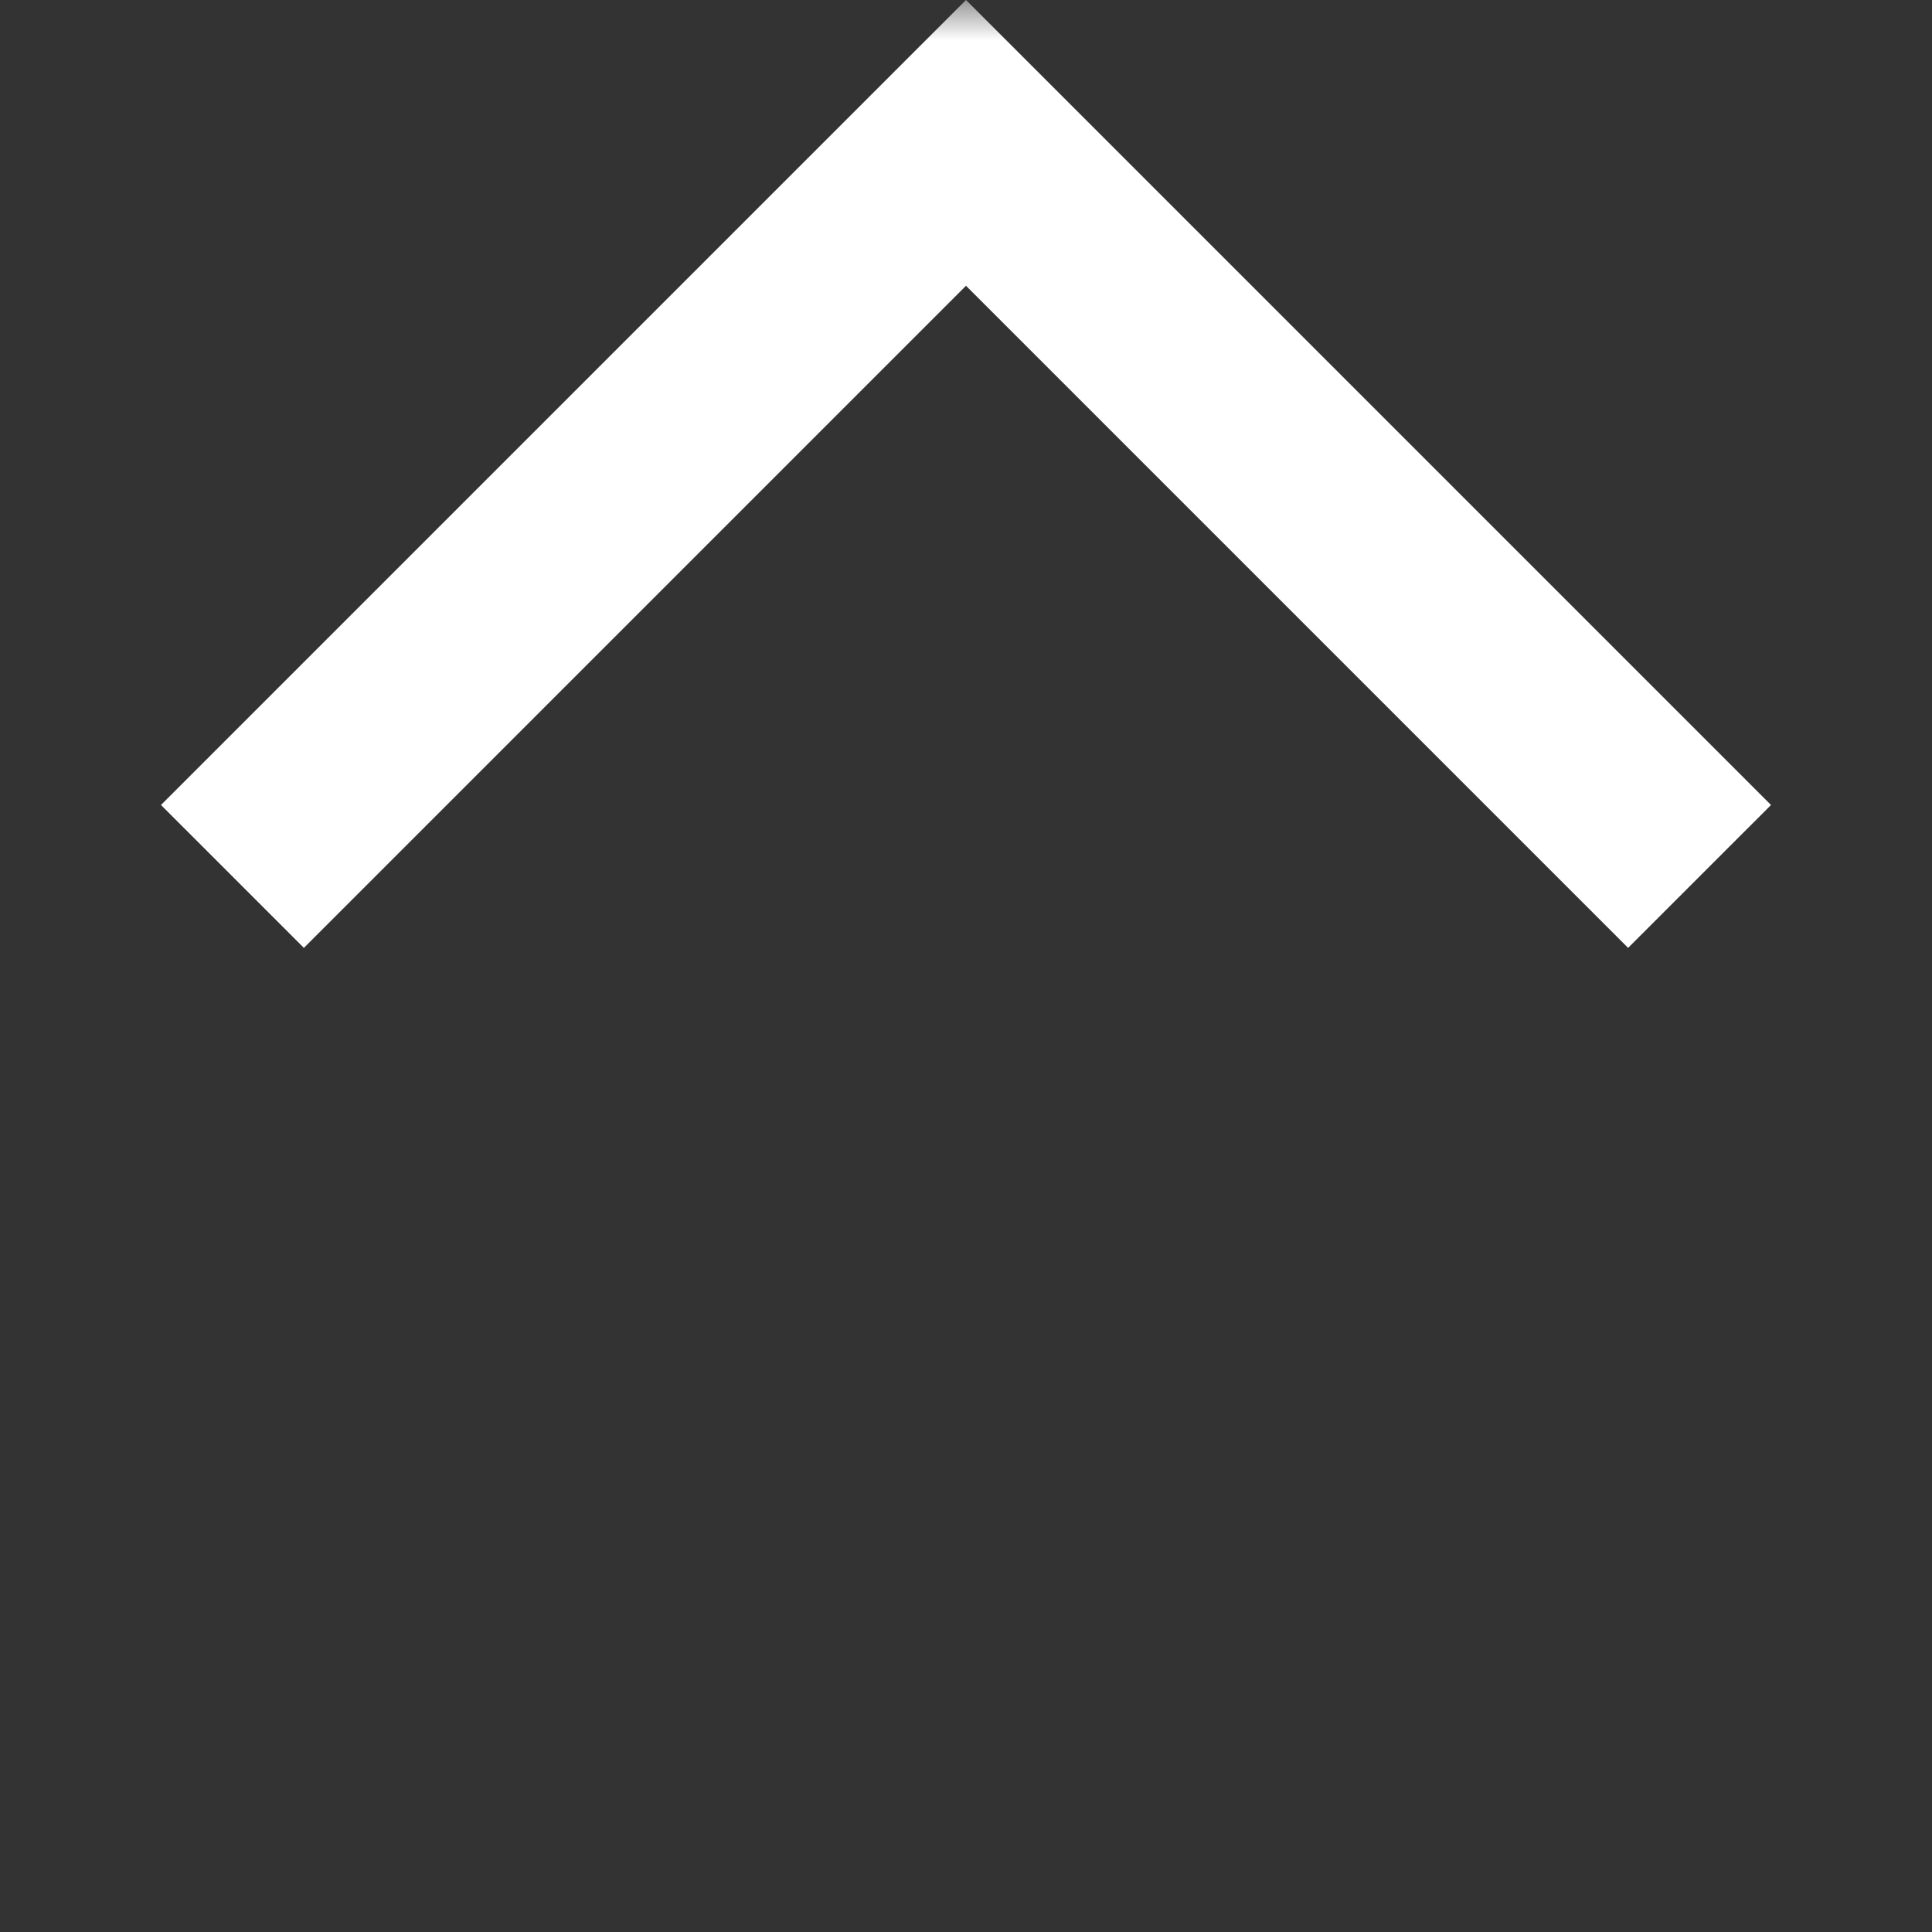 <svg width="24" height="24" viewBox="0 0 24 24" fill="none" xmlns="http://www.w3.org/2000/svg">
<rect x="0" y="0" width="24" height="24" fill="#333333" stroke="none"/>
<mask id="mask0_135_3240" style="mask-type:alpha" maskUnits="userSpaceOnUse" x="0" y="0" width="24" height="24">
<rect x="24" width="24" height="24" transform="rotate(90 24 0)" fill="#D9D9D9"/>
</mask>
<g mask="url(#mask0_135_3240)">
<path d="M2 10L12 -4.37114e-07L22 10L20.225 11.775L12 3.55L3.775 11.775L2 10Z" fill="white"/>
</g>
</svg>
